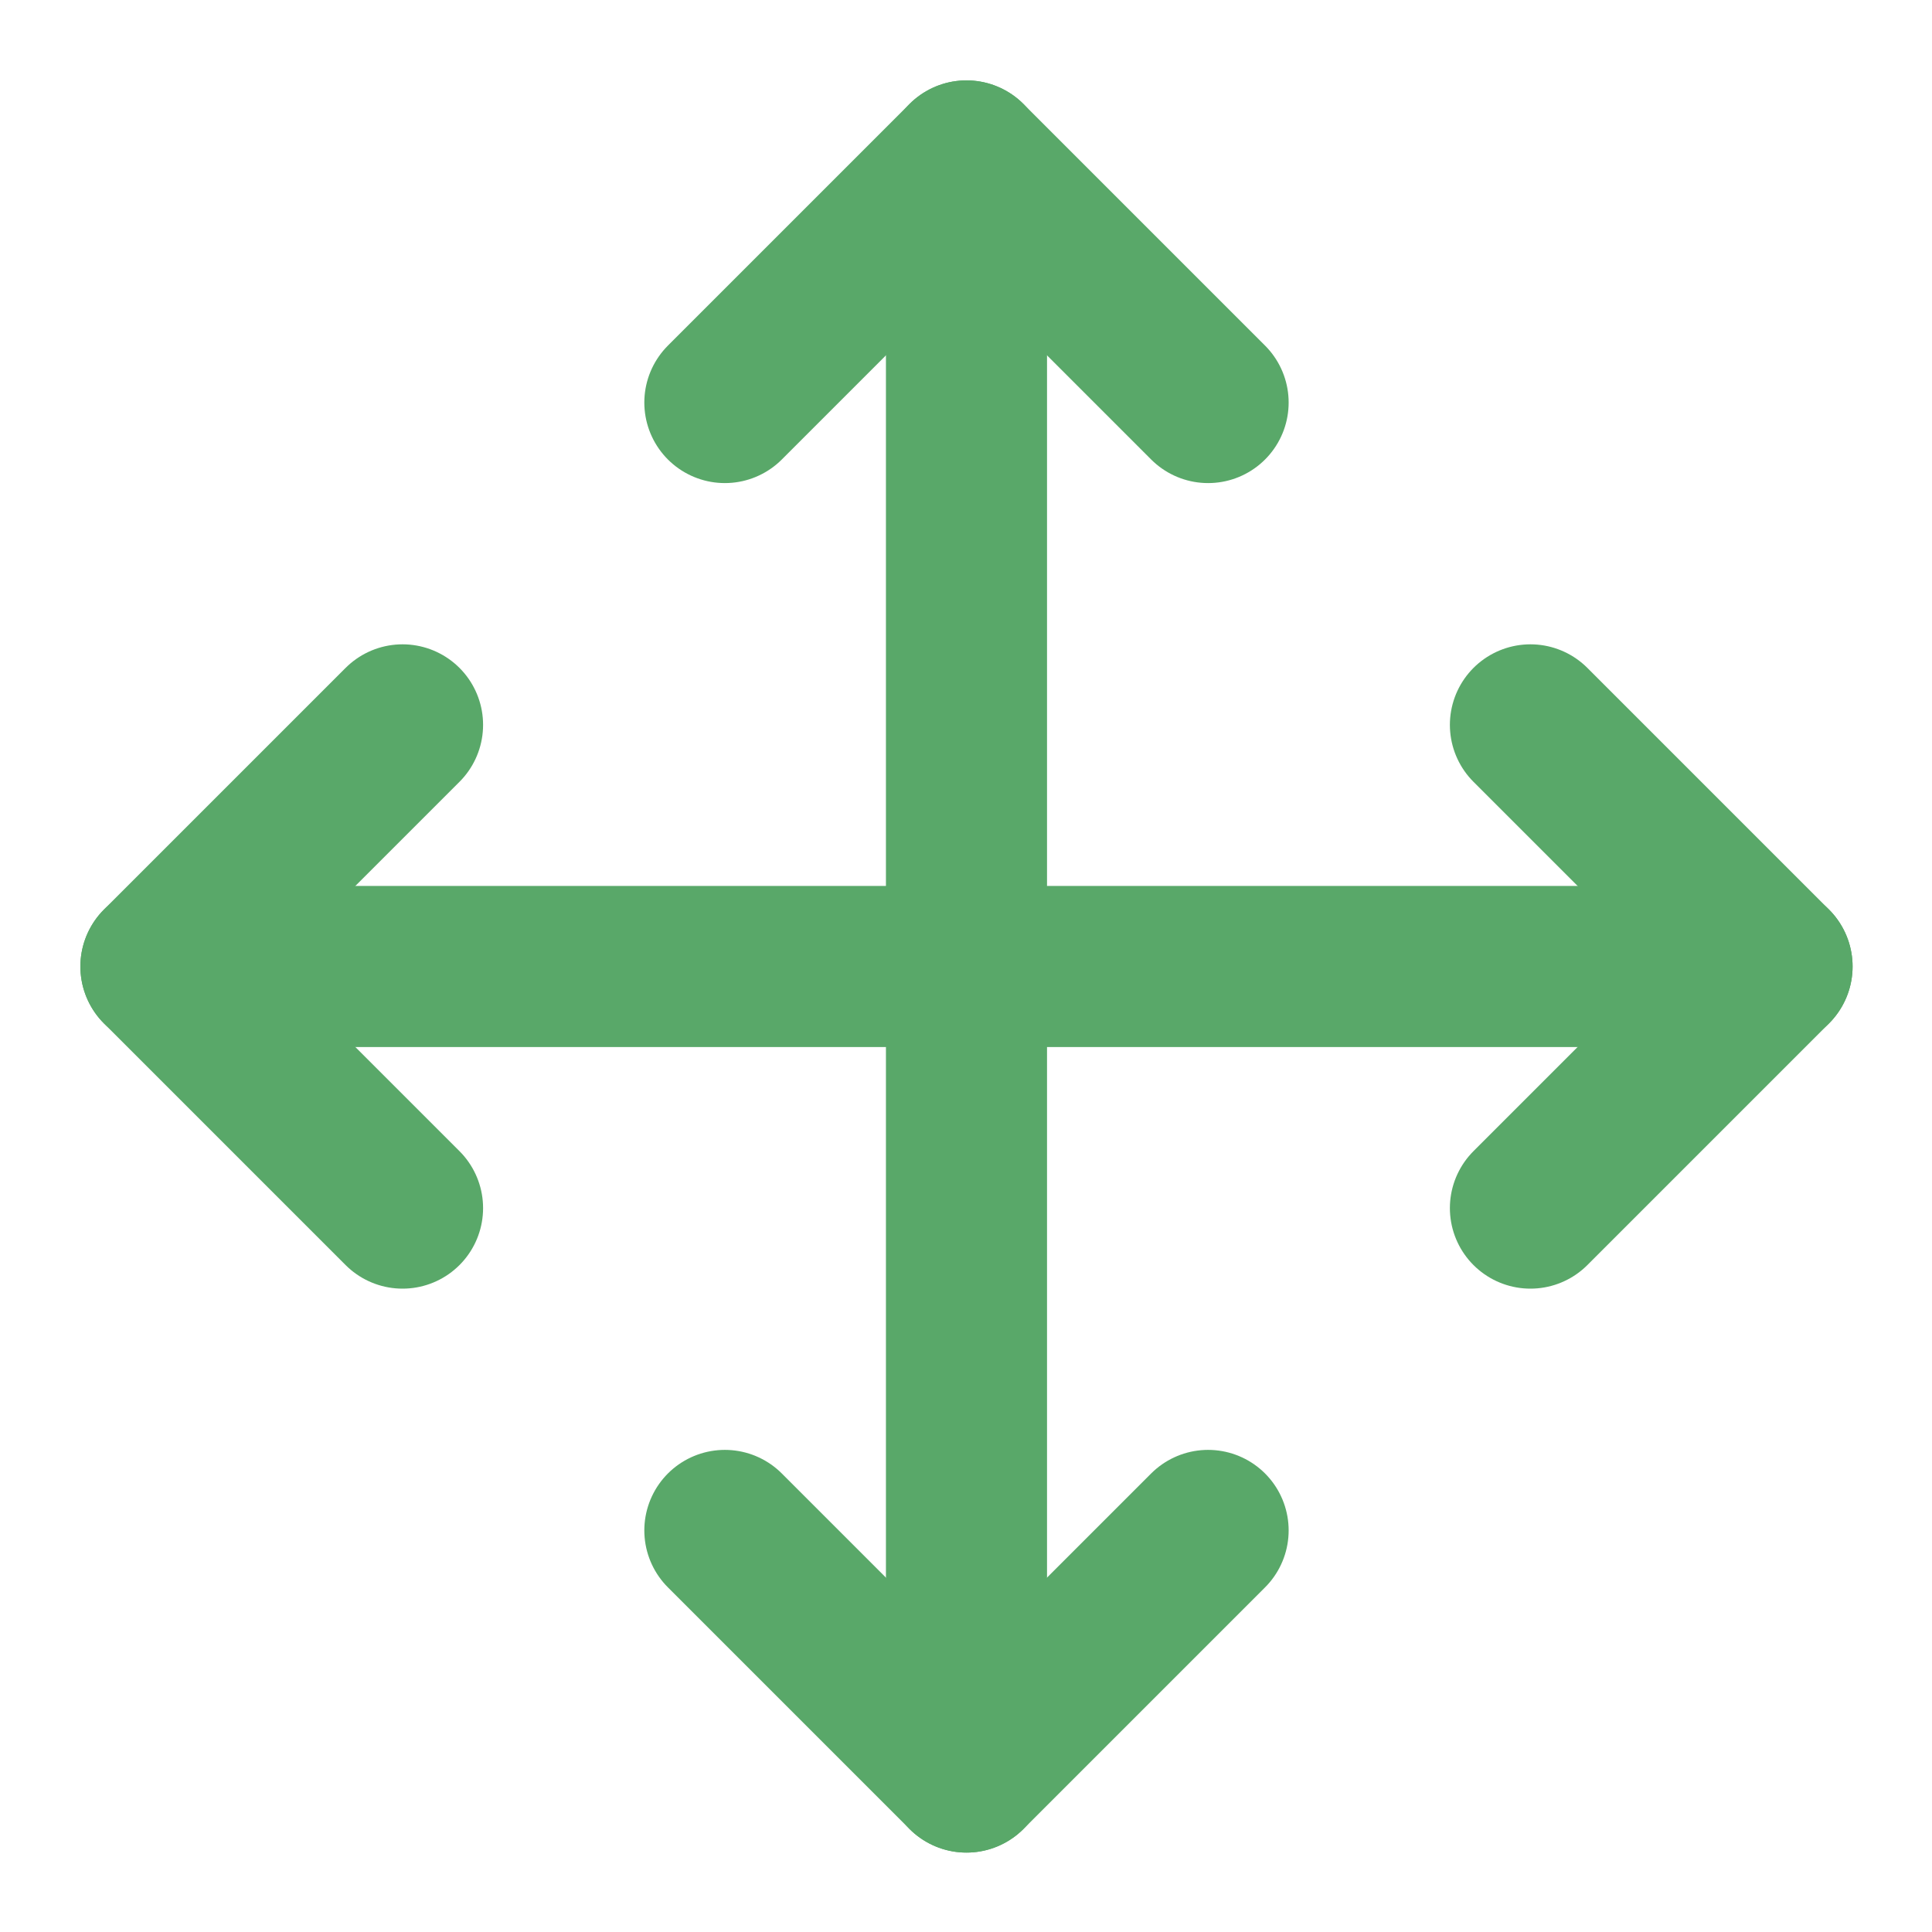 <?xml version="1.0" encoding="UTF-8"?>
<svg xmlns="http://www.w3.org/2000/svg" xmlns:xlink="http://www.w3.org/1999/xlink" width="16" height="16" viewBox="0 0 16 16" version="1.1">
<g id="surface1">
<path style="fill:none;stroke-width:2;stroke-linecap:round;stroke-linejoin:round;stroke:#59A869;stroke-opacity:1;stroke-miterlimit:4;" d="M 4.998 9 L 1.998 12 L 4.998 15 " transform="matrix(0.667,0,0,0.667,0,0)"/>
<path style="fill:none;stroke-width:2;stroke-linecap:round;stroke-linejoin:round;stroke:#59A869;stroke-opacity:1;stroke-miterlimit:4;" d="M 9 4.998 L 12 1.998 L 15 4.998 " transform="matrix(0.667,0,0,0.667,0,0)"/>
<path style="fill:none;stroke-width:2;stroke-linecap:round;stroke-linejoin:round;stroke:#59A869;stroke-opacity:1;stroke-miterlimit:4;" d="M 15 19.002 L 12 22.002 L 9 19.002 " transform="matrix(0.667,0,0,0.667,0,0)"/>
<path style="fill:none;stroke-width:2;stroke-linecap:round;stroke-linejoin:round;stroke:#59A869;stroke-opacity:1;stroke-miterlimit:4;" d="M 19.002 9 L 22.002 12 L 19.002 15 " transform="matrix(0.667,0,0,0.667,0,0)"/>
<path style="fill:none;stroke-width:2;stroke-linecap:round;stroke-linejoin:round;stroke:#59A869;stroke-opacity:1;stroke-miterlimit:4;" d="M 1.998 12 L 22.002 12 " transform="matrix(0.667,0,0,0.667,0,0)"/>
<path style="fill:none;stroke-width:2;stroke-linecap:round;stroke-linejoin:round;stroke:#59A869;stroke-opacity:1;stroke-miterlimit:4;" d="M 12 1.998 L 12 22.002 " transform="matrix(0.667,0,0,0.667,0,0)"/>
</g>
</svg>
